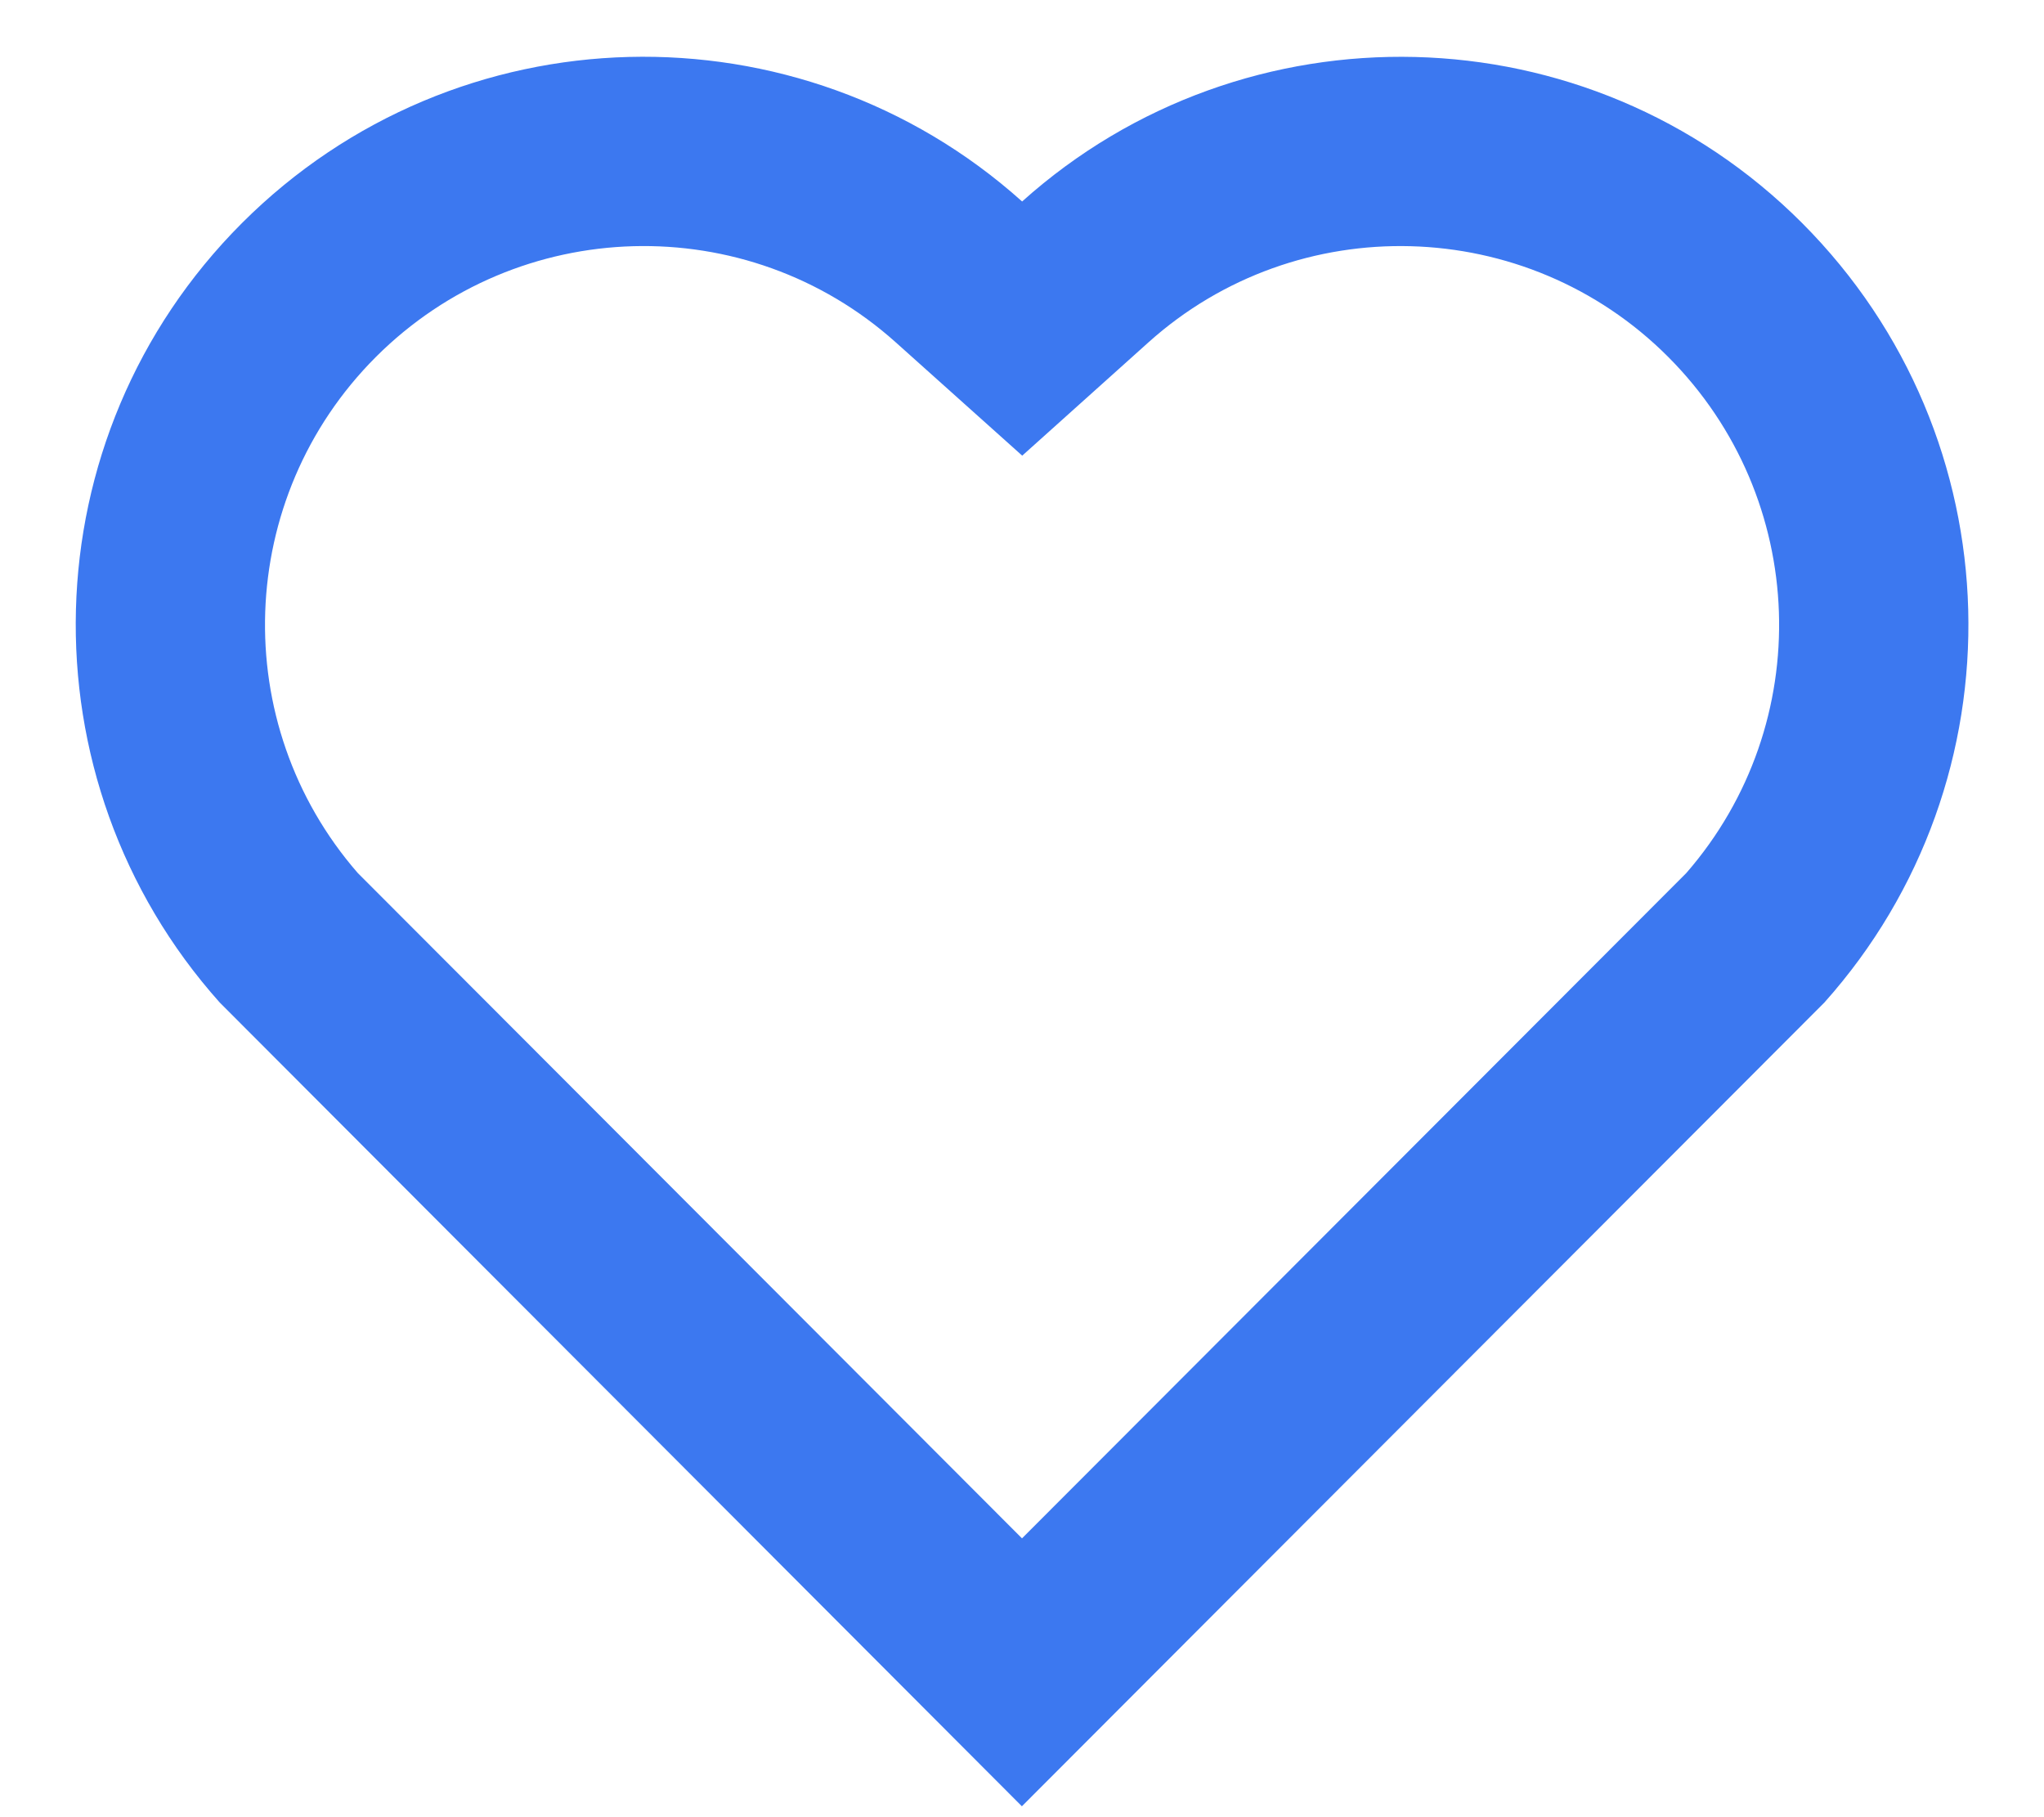 <svg width="18" height="16" viewBox="0 0 18 16" fill="none" xmlns="http://www.w3.org/2000/svg">
<path d="M9.001 1.774C10.959 0.017 13.984 0.075 15.87 1.964C17.755 3.854 17.82 6.864 16.066 8.827L8.999 15.904L1.935 8.827C0.181 6.864 0.247 3.849 2.131 1.964C4.019 0.077 7.038 0.014 9.001 1.774ZM14.69 3.142C13.44 1.89 11.423 1.839 10.114 3.014L9.002 4.012L7.889 3.015C6.576 1.838 4.564 1.89 3.31 3.143C2.069 4.385 2.006 6.372 3.15 7.686L9 13.545L14.85 7.687C15.995 6.372 15.933 4.387 14.69 3.142Z" fill="#3C78F0"/>
</svg>

